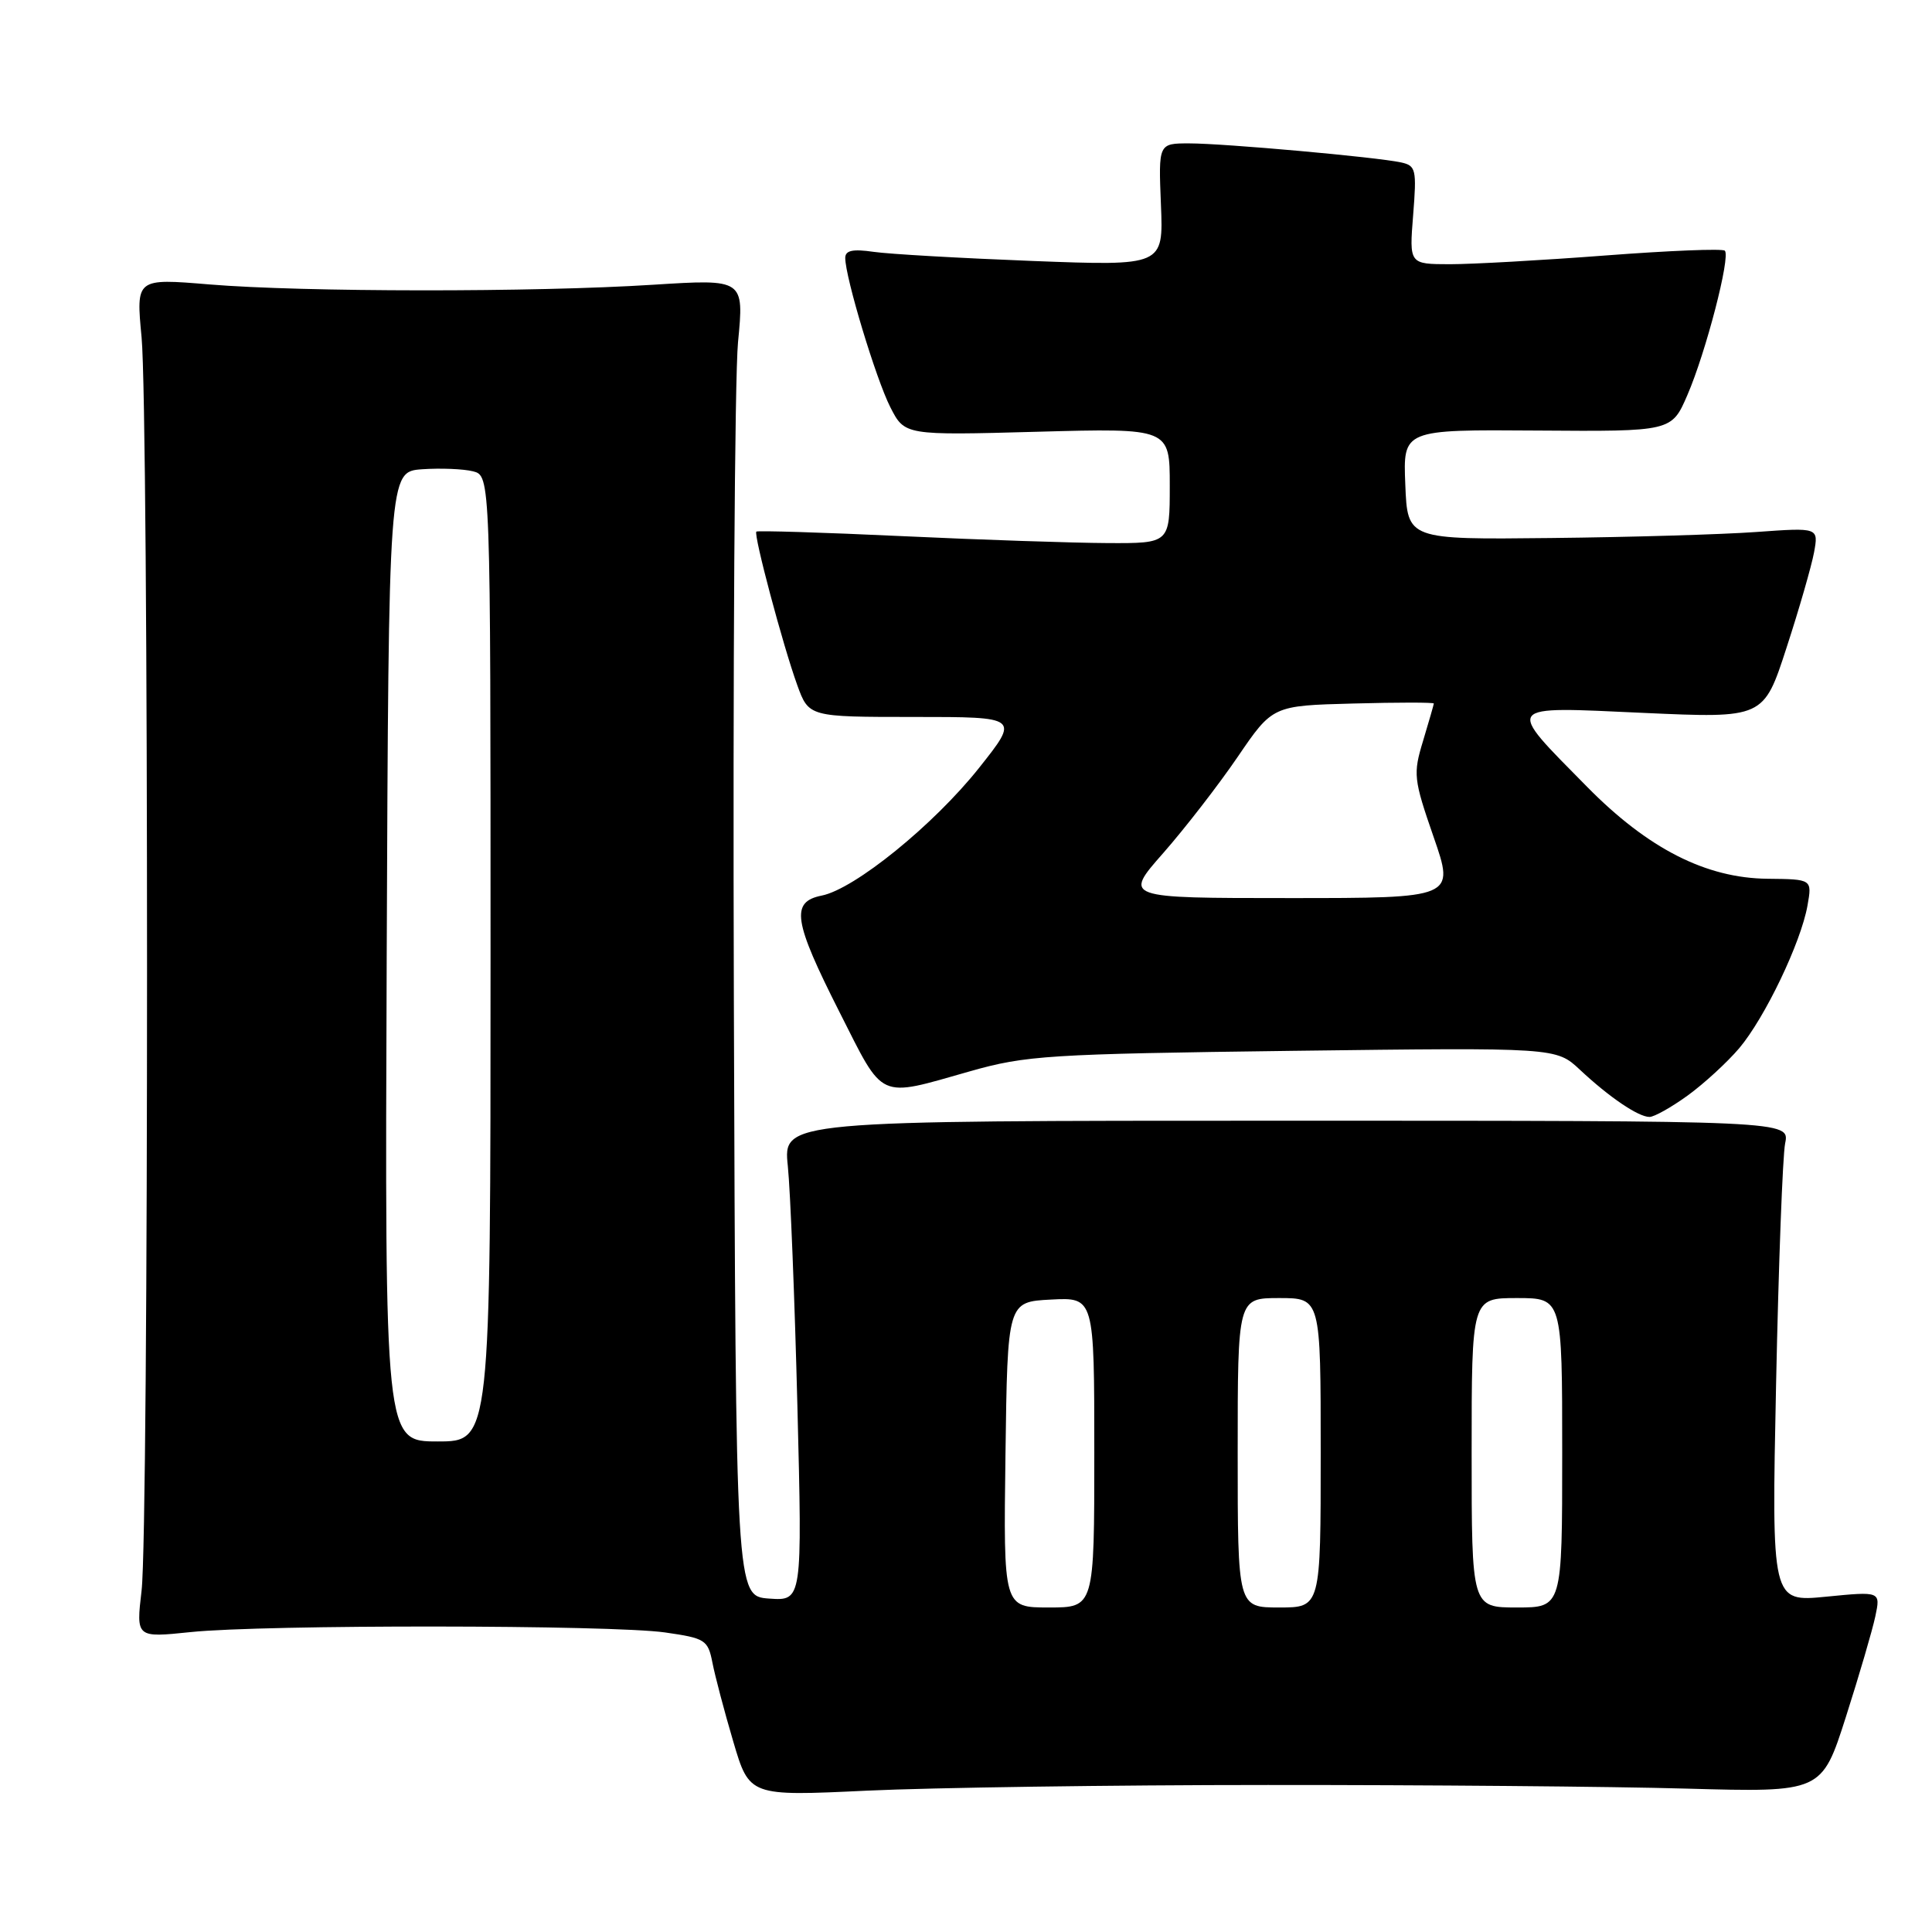 <?xml version="1.0" encoding="UTF-8" standalone="no"?>
<!DOCTYPE svg PUBLIC "-//W3C//DTD SVG 1.1//EN" "http://www.w3.org/Graphics/SVG/1.1/DTD/svg11.dtd" >
<svg xmlns="http://www.w3.org/2000/svg" xmlns:xlink="http://www.w3.org/1999/xlink" version="1.1" viewBox="0 0 256 256">
 <g >
 <path fill="currentColor"
d=" M 168.00 236.52 C 188.62 236.51 213.58 236.72 223.45 237.00 C 241.39 237.50 241.39 237.50 244.59 227.50 C 246.35 222.00 248.10 216.01 248.49 214.18 C 249.19 210.86 249.19 210.86 241.97 211.57 C 234.74 212.28 234.74 212.28 235.34 183.39 C 235.67 167.50 236.21 153.15 236.54 151.50 C 237.15 148.50 237.15 148.50 170.46 148.50 C 103.77 148.50 103.77 148.50 104.39 154.50 C 104.73 157.80 105.30 172.12 105.66 186.32 C 106.31 212.13 106.31 212.13 101.91 211.82 C 97.50 211.50 97.50 211.50 97.24 132.63 C 97.10 89.25 97.35 49.98 97.79 45.36 C 98.60 36.97 98.60 36.97 86.55 37.73 C 70.80 38.74 40.06 38.71 27.76 37.69 C 18.02 36.88 18.02 36.88 18.76 44.69 C 19.72 54.83 19.73 202.57 18.76 210.76 C 18.03 217.01 18.03 217.01 25.26 216.26 C 34.90 215.25 81.02 215.29 88.14 216.31 C 93.45 217.07 93.81 217.30 94.40 220.31 C 94.74 222.06 95.98 226.77 97.16 230.76 C 99.30 238.01 99.30 238.01 114.90 237.27 C 123.48 236.87 147.38 236.52 168.00 236.52 Z  M 223.64 145.15 C 225.80 143.58 228.86 140.77 230.45 138.90 C 233.86 134.86 238.63 124.90 239.50 120.00 C 240.12 116.50 240.12 116.50 234.21 116.44 C 226.05 116.36 218.38 112.46 210.30 104.26 C 199.40 93.20 199.09 93.61 217.74 94.46 C 233.69 95.18 233.69 95.18 236.72 85.84 C 238.40 80.70 240.03 75.01 240.37 73.20 C 240.97 69.90 240.97 69.90 232.74 70.49 C 228.21 70.82 215.95 71.18 205.50 71.29 C 186.50 71.50 186.50 71.50 186.21 64.21 C 185.91 56.92 185.91 56.92 203.71 57.05 C 221.50 57.18 221.50 57.18 223.59 52.34 C 226.04 46.68 229.33 33.99 228.55 33.22 C 228.26 32.92 221.15 33.21 212.76 33.85 C 204.37 34.49 195.08 35.01 192.11 35.01 C 186.73 35.00 186.73 35.00 187.25 28.49 C 187.73 22.44 187.62 21.95 185.64 21.52 C 182.38 20.81 162.18 19.00 157.58 19.00 C 153.50 19.00 153.50 19.00 153.83 27.12 C 154.16 35.24 154.16 35.24 136.83 34.58 C 127.30 34.21 117.81 33.67 115.75 33.37 C 112.99 32.97 112.00 33.18 112.00 34.18 C 112.00 36.75 116.07 50.21 117.97 53.95 C 119.88 57.69 119.88 57.69 137.44 57.21 C 155.00 56.73 155.00 56.73 155.00 64.36 C 155.00 72.00 155.00 72.00 146.75 71.96 C 142.21 71.94 129.95 71.53 119.51 71.04 C 109.06 70.55 100.38 70.29 100.22 70.44 C 99.83 70.84 103.73 85.50 105.63 90.75 C 107.17 95.00 107.17 95.00 121.13 95.00 C 135.09 95.00 135.09 95.00 129.73 101.75 C 123.73 109.30 113.25 117.80 108.88 118.67 C 104.73 119.50 105.12 122.02 111.25 134.13 C 117.21 145.90 116.20 145.45 128.50 141.96 C 135.95 139.84 138.89 139.66 171.35 139.24 C 206.20 138.80 206.20 138.80 209.35 141.75 C 213.25 145.40 217.09 148.00 218.57 148.00 C 219.19 148.00 221.47 146.72 223.64 145.15 Z  M 133.23 192.75 C 133.50 172.50 133.50 172.50 139.25 172.20 C 145.00 171.90 145.00 171.90 145.00 192.45 C 145.00 213.00 145.00 213.00 138.98 213.00 C 132.96 213.00 132.96 213.00 133.23 192.75 Z  M 164.00 192.50 C 164.00 172.00 164.00 172.00 169.50 172.00 C 175.00 172.00 175.00 172.00 175.00 192.50 C 175.00 213.00 175.00 213.00 169.50 213.00 C 164.00 213.00 164.00 213.00 164.00 192.50 Z  M 195.00 192.50 C 195.00 172.00 195.00 172.00 201.00 172.00 C 207.00 172.00 207.00 172.00 207.00 192.50 C 207.00 213.00 207.00 213.00 201.00 213.00 C 195.00 213.00 195.00 213.00 195.00 192.50 Z  M 51.24 126.75 C 51.50 62.50 51.50 62.50 55.92 62.18 C 58.35 62.01 61.39 62.13 62.67 62.45 C 65.00 63.04 65.00 63.04 65.00 127.02 C 65.00 191.00 65.00 191.00 57.99 191.00 C 50.99 191.00 50.99 191.00 51.24 126.75 Z  M 154.13 113.04 C 157.01 109.76 161.45 104.03 164.00 100.29 C 168.63 93.50 168.63 93.50 179.31 93.22 C 185.19 93.06 190.00 93.06 189.99 93.22 C 189.98 93.37 189.34 95.59 188.57 98.15 C 187.23 102.55 187.30 103.22 189.96 110.90 C 192.77 119.00 192.77 119.00 170.83 119.00 C 148.88 119.00 148.88 119.00 154.13 113.04 Z "/>
</g>
</svg>